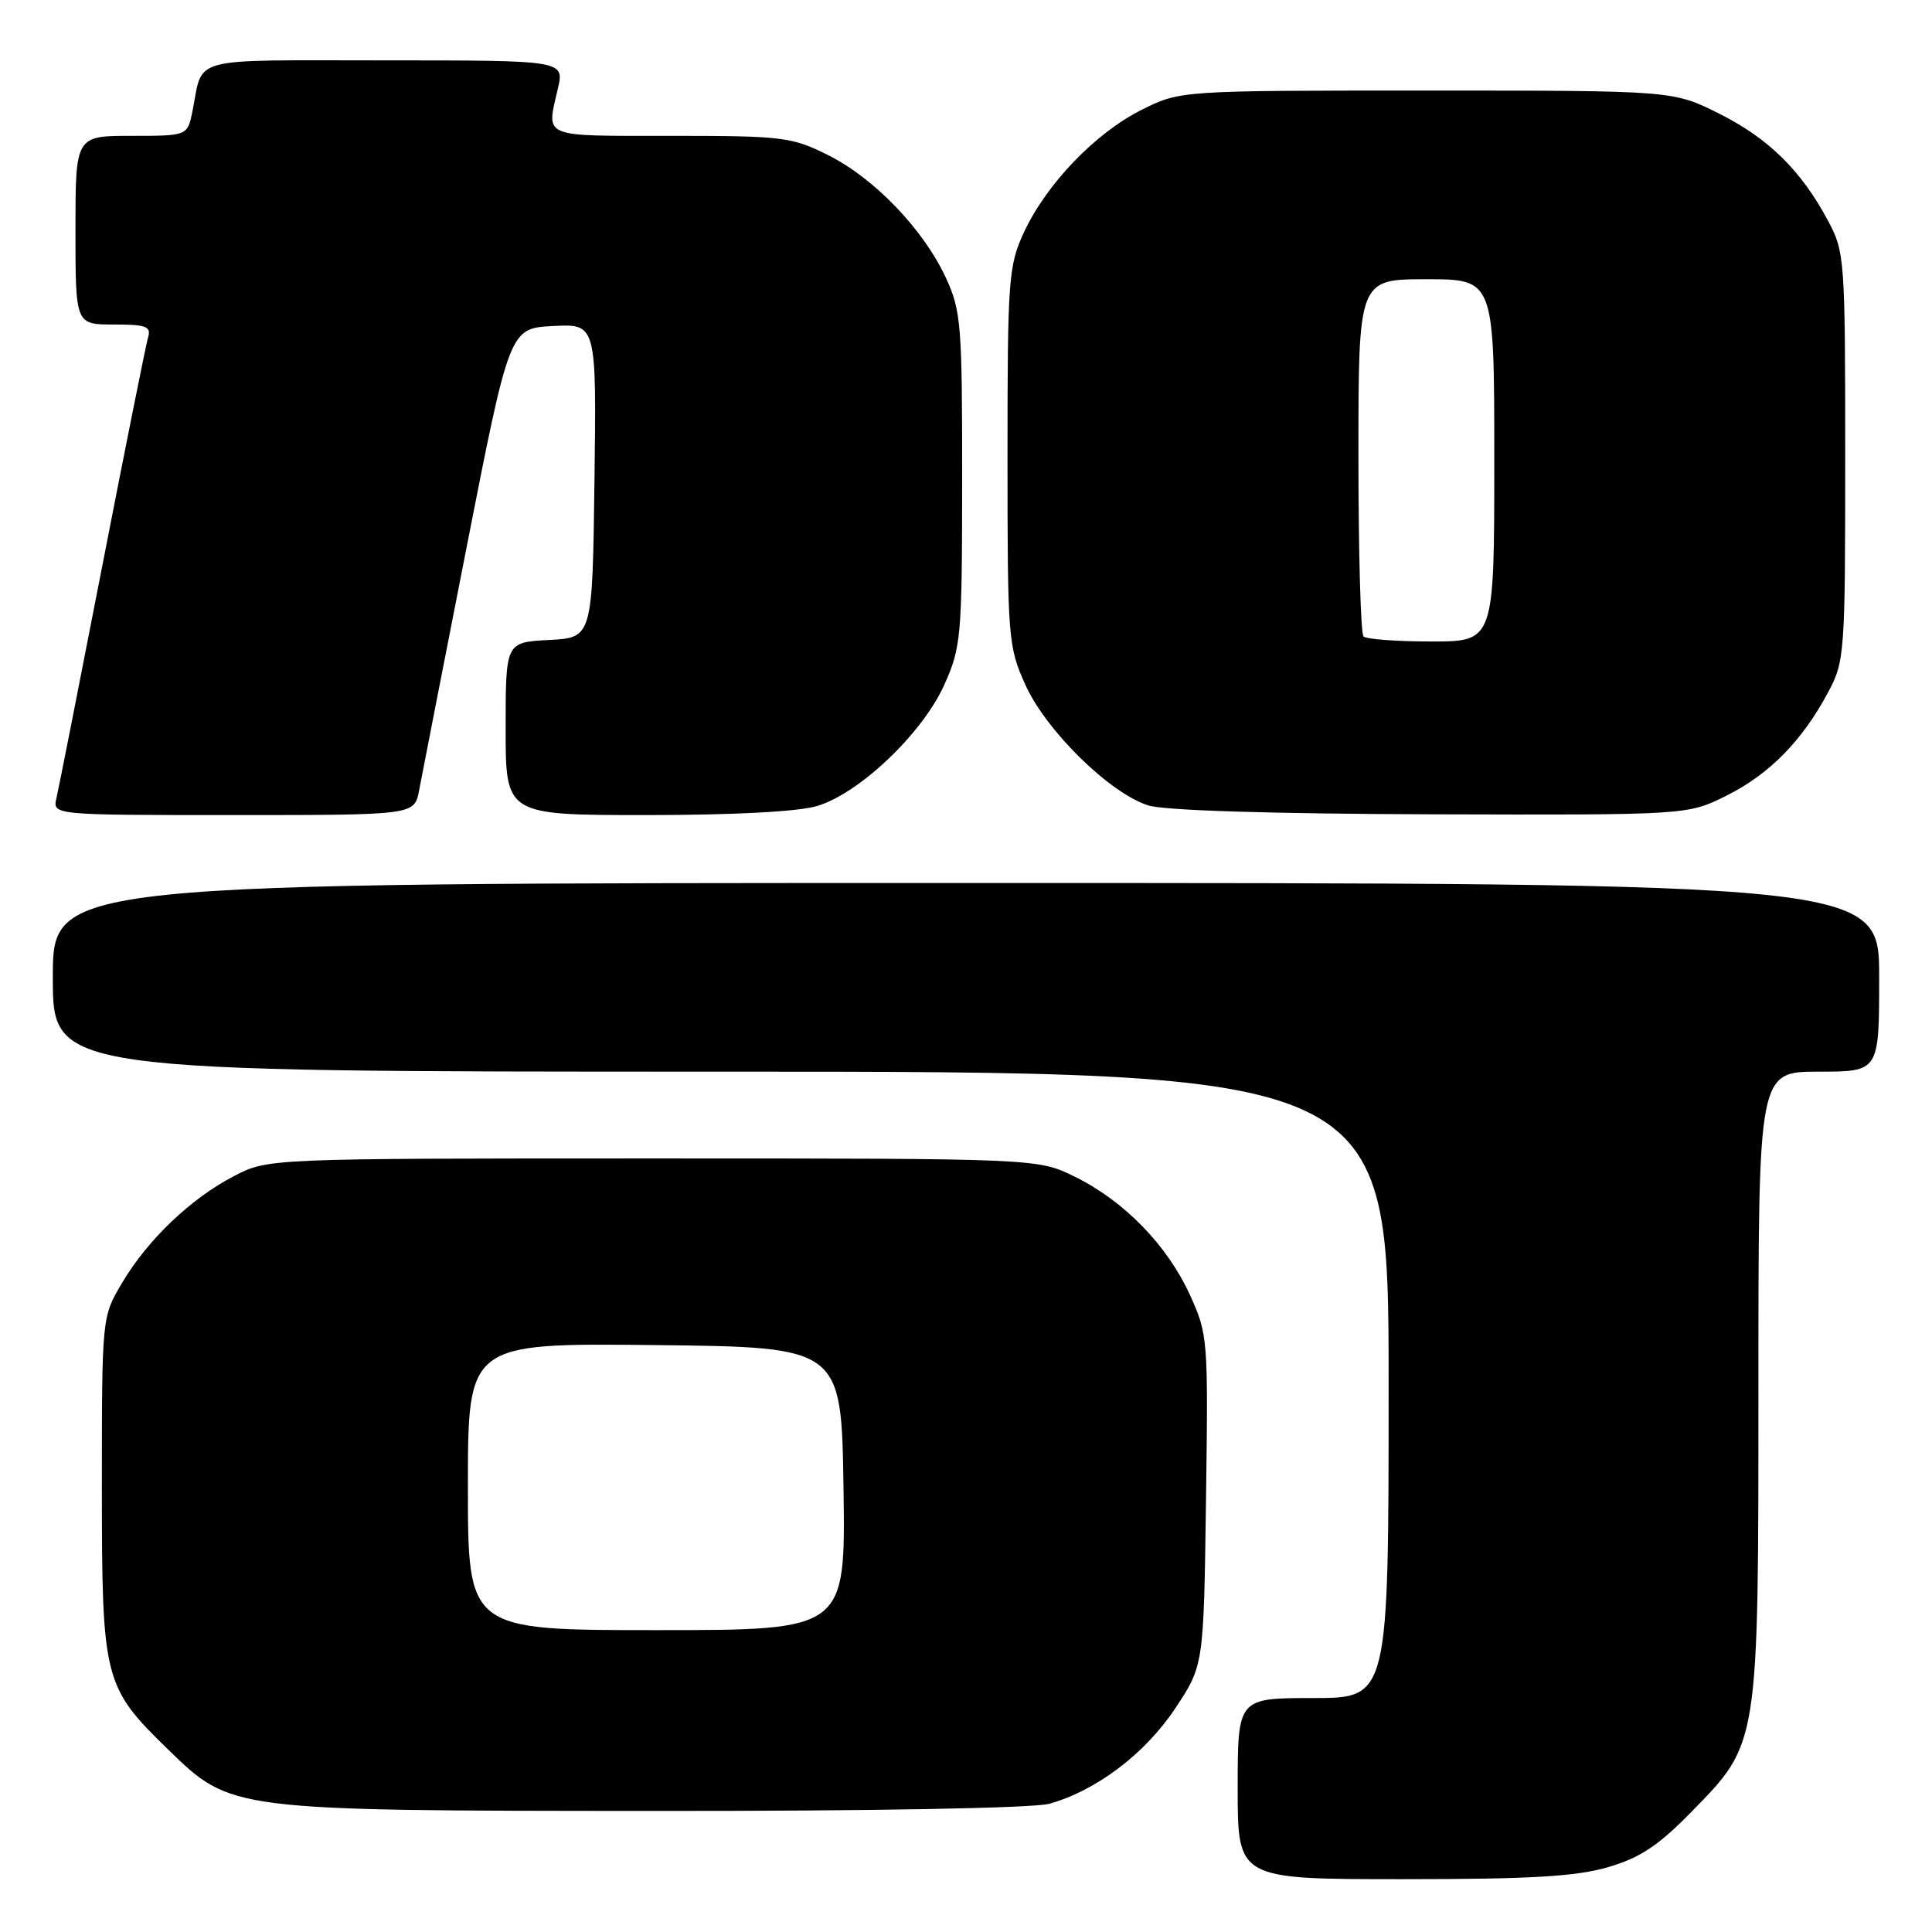 <?xml version="1.0" encoding="UTF-8" standalone="no"?>
<!DOCTYPE svg PUBLIC "-//W3C//DTD SVG 1.1//EN" "http://www.w3.org/Graphics/SVG/1.1/DTD/svg11.dtd" >
<svg xmlns="http://www.w3.org/2000/svg" xmlns:xlink="http://www.w3.org/1999/xlink" version="1.1" viewBox="0 0 256 256">
 <g >
 <path fill="currentColor"
d=" M 213.07 247.41 C 217.31 246.17 219.73 244.57 224.09 240.11 C 233.10 230.91 233.00 231.53 233.00 183.32 C 233.00 142.00 233.00 142.00 241.00 142.00 C 249.00 142.00 249.00 142.00 249.00 129.50 C 249.00 117.00 249.00 117.00 128.00 117.00 C 7.00 117.00 7.00 117.00 7.00 129.50 C 7.00 142.00 7.00 142.00 95.50 142.00 C 184.00 142.00 184.00 142.00 184.00 183.50 C 184.00 225.00 184.00 225.00 174.00 225.00 C 164.00 225.00 164.00 225.00 164.00 237.00 C 164.00 249.00 164.00 249.00 185.82 249.00 C 202.83 249.00 208.83 248.65 213.07 247.41 Z  M 139.03 239.01 C 145.25 237.28 151.73 232.38 155.71 226.39 C 159.50 220.68 159.50 220.68 159.80 198.80 C 160.10 177.38 160.06 176.81 157.66 171.56 C 154.65 164.98 148.95 159.13 142.42 155.92 C 137.50 153.50 137.50 153.50 86.50 153.50 C 35.50 153.50 35.50 153.50 31.00 155.84 C 25.28 158.81 19.58 164.25 16.17 170.00 C 13.50 174.50 13.50 174.50 13.50 197.00 C 13.50 222.63 13.72 223.50 22.33 231.87 C 30.63 239.94 30.52 239.93 86.50 239.96 C 115.59 239.98 136.94 239.59 139.03 239.01 Z  M 55.53 104.75 C 55.87 102.96 58.70 88.45 61.83 72.50 C 67.52 43.50 67.52 43.50 73.28 43.20 C 79.04 42.90 79.04 42.90 78.77 63.70 C 78.50 84.50 78.50 84.50 72.75 84.80 C 67.00 85.10 67.00 85.10 67.00 96.55 C 67.00 108.00 67.00 108.00 85.63 108.00 C 97.23 108.00 105.78 107.55 108.27 106.80 C 113.89 105.12 122.22 97.18 125.11 90.77 C 127.36 85.74 127.48 84.48 127.49 63.50 C 127.50 43.05 127.35 41.17 125.34 36.82 C 122.37 30.40 115.84 23.60 109.72 20.55 C 104.89 18.14 103.74 18.00 88.80 18.00 C 71.57 18.00 72.39 18.34 73.92 11.75 C 74.79 8.00 74.79 8.00 50.96 8.00 C 24.59 8.00 26.98 7.37 25.50 14.75 C 24.84 18.00 24.84 18.00 17.42 18.00 C 10.00 18.00 10.00 18.00 10.00 30.50 C 10.00 43.00 10.00 43.00 15.07 43.00 C 19.43 43.00 20.06 43.25 19.61 44.75 C 19.33 45.71 16.60 59.32 13.55 75.00 C 10.50 90.68 7.77 104.51 7.48 105.75 C 6.96 108.00 6.96 108.00 30.94 108.00 C 54.91 108.00 54.91 108.00 55.53 104.75 Z  M 228.76 105.43 C 234.44 102.60 238.80 98.17 242.24 91.72 C 244.43 87.64 244.50 86.61 244.50 60.50 C 244.50 34.39 244.43 33.36 242.24 29.28 C 238.66 22.58 234.34 18.33 227.78 15.05 C 221.68 12.00 221.68 12.00 189.04 12.00 C 156.39 12.00 156.39 12.00 151.28 14.55 C 145.16 17.60 138.63 24.40 135.66 30.82 C 133.63 35.22 133.50 36.99 133.50 60.50 C 133.50 84.69 133.58 85.67 135.88 90.77 C 138.63 96.84 147.03 105.09 152.14 106.72 C 154.23 107.39 168.31 107.83 189.55 107.90 C 223.61 108.00 223.61 108.00 228.76 105.43 Z  M 62.00 196.98 C 62.00 177.97 62.00 177.97 86.75 178.23 C 111.50 178.50 111.50 178.50 111.77 197.25 C 112.04 216.00 112.04 216.00 87.02 216.00 C 62.00 216.00 62.00 216.00 62.00 196.98 Z  M 180.67 84.33 C 180.30 83.97 180.00 73.17 180.00 60.33 C 180.00 37.00 180.00 37.00 189.00 37.00 C 198.00 37.00 198.00 37.00 198.00 61.00 C 198.00 85.00 198.00 85.00 189.67 85.00 C 185.08 85.00 181.03 84.70 180.67 84.33 Z "/>
</g>
</svg>